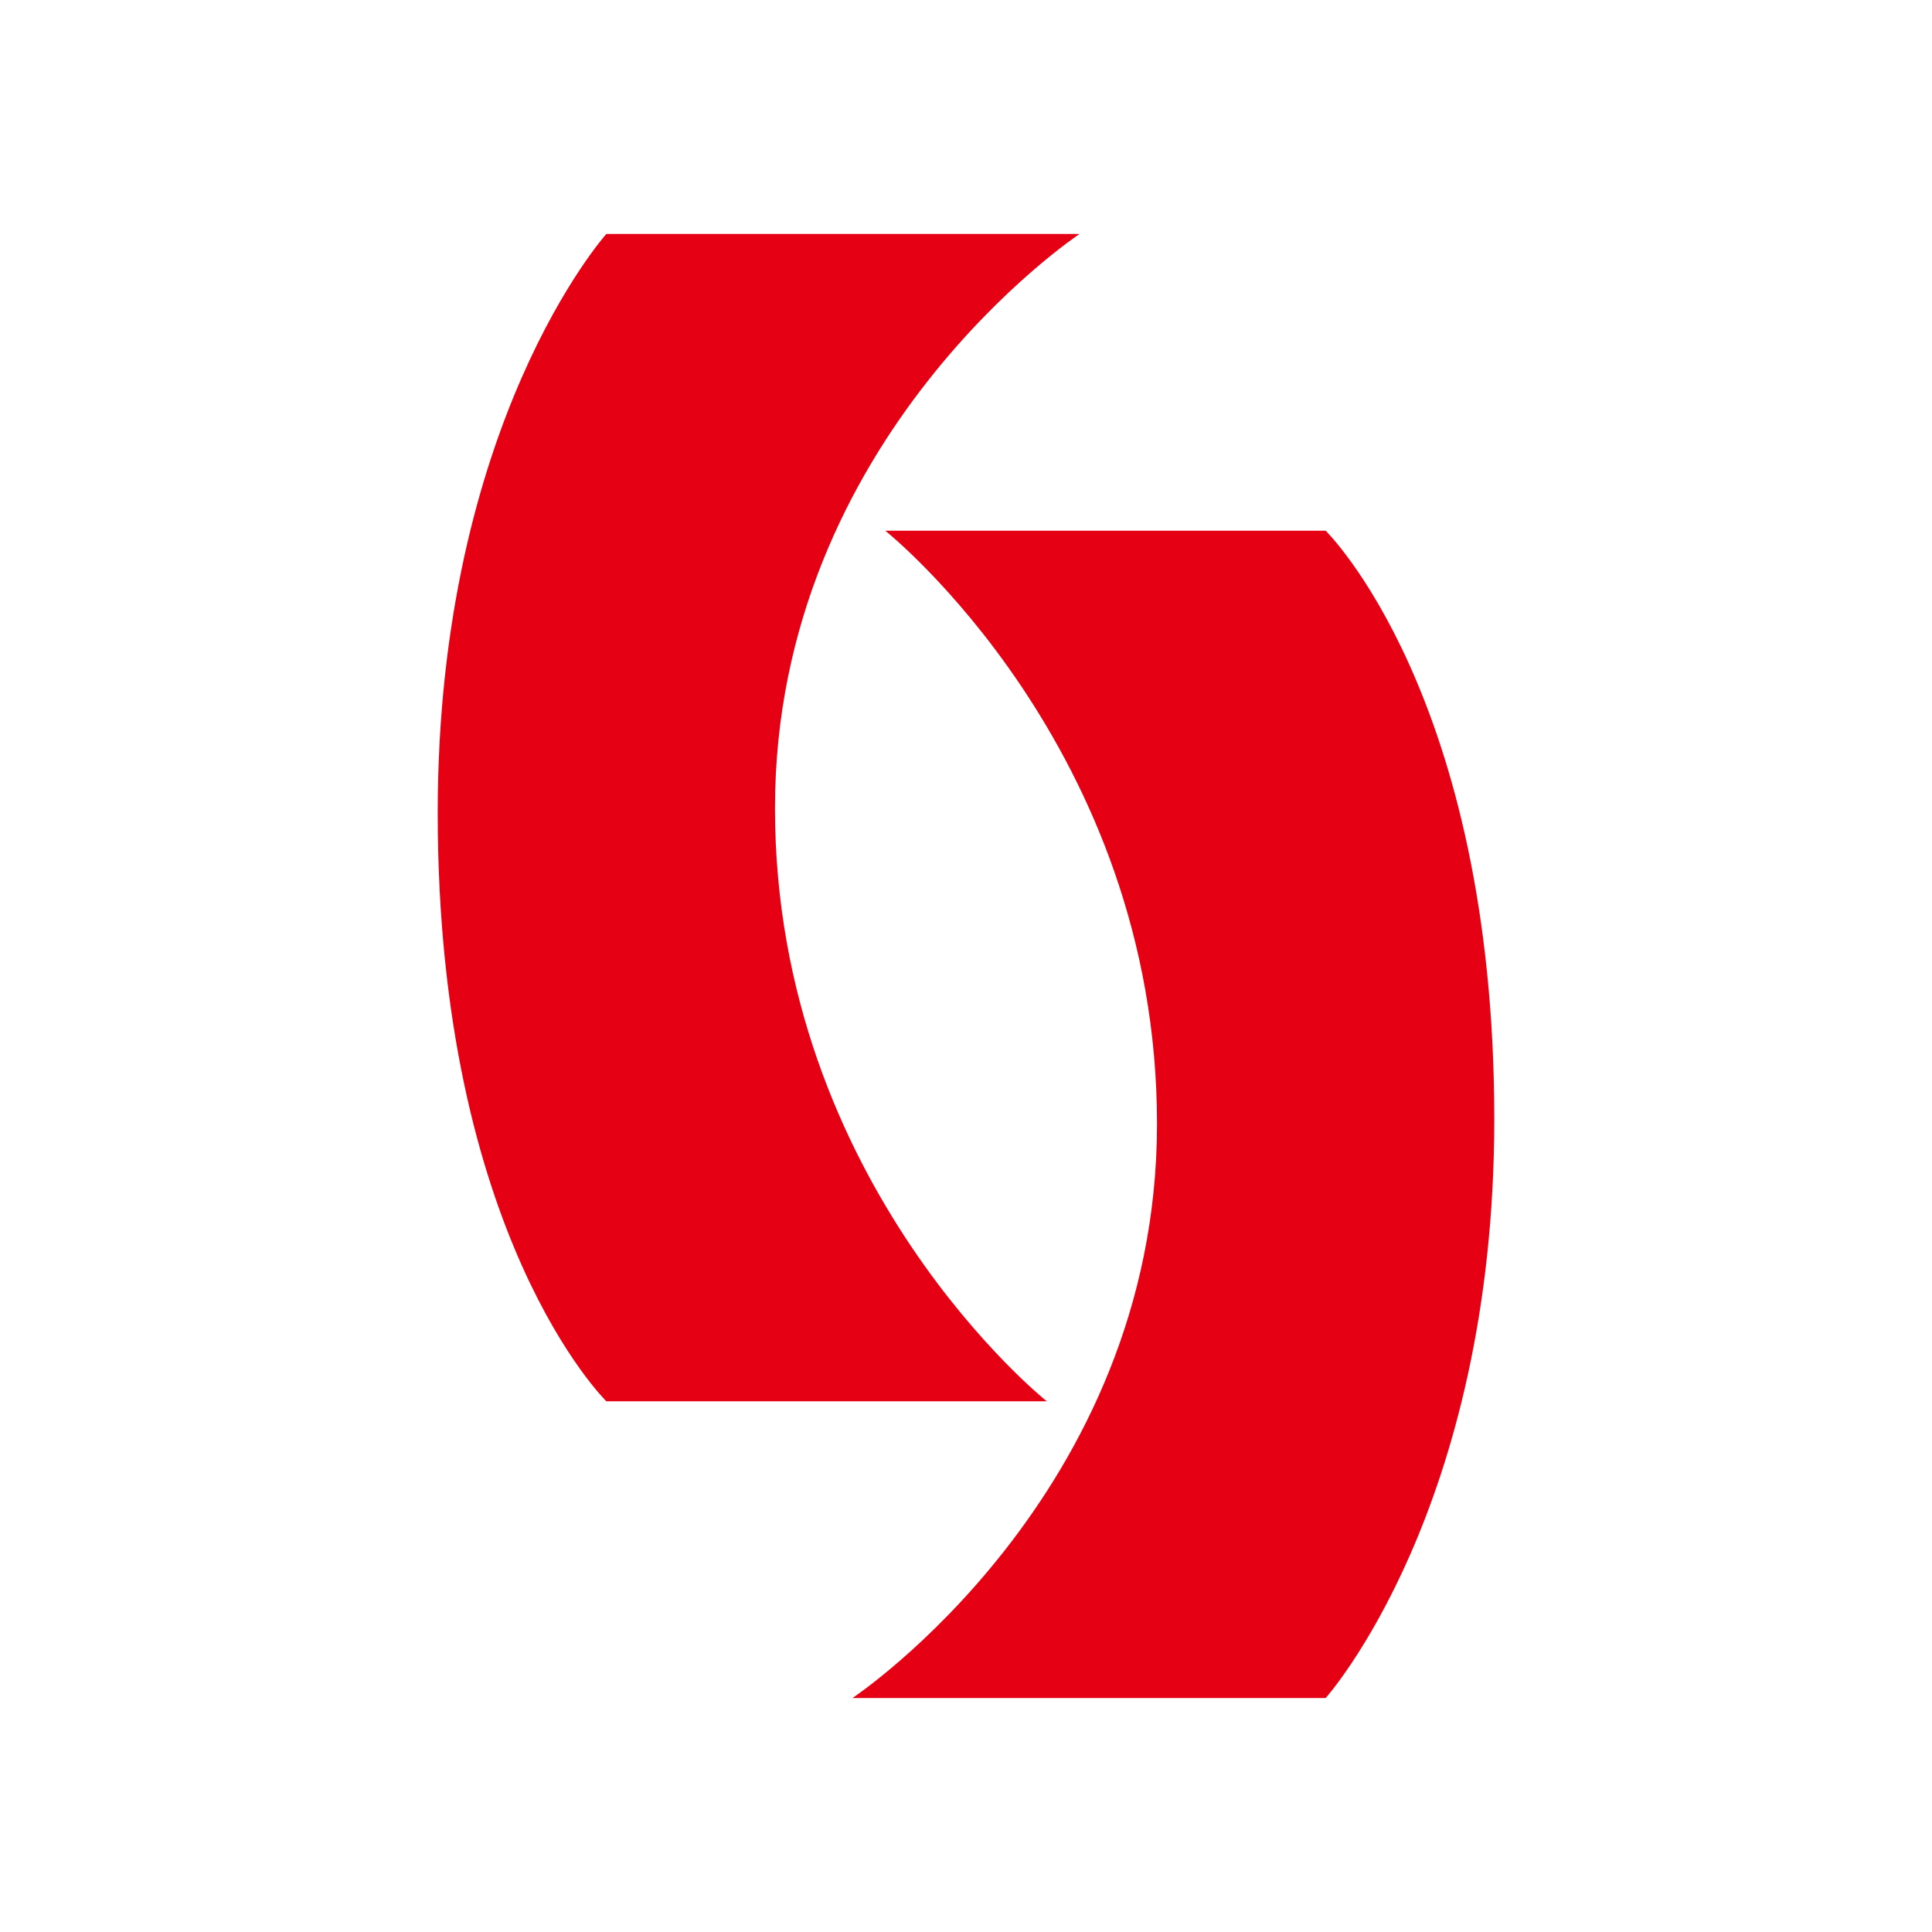 <svg width="128" height="128" viewBox="0 0 128 128" fill="none" xmlns="http://www.w3.org/2000/svg">
<path d="M69.345 92.838H40.172C40.172 92.838 29 81.922 29 53.859C29 27.966 40.172 15.5 40.172 15.5H71.523C71.523 15.5 51.345 28.909 51.345 53.542C51.345 78.493 69.35 92.838 69.35 92.838H69.344L69.345 92.838ZM58.655 35.162H87.828C87.828 35.162 99 46.078 99 74.141C99 100.028 87.828 112.5 87.828 112.5H56.477C56.477 112.5 76.655 99.091 76.655 74.457C76.655 49.508 58.655 35.163 58.655 35.163V35.162Z" fill="#E50113"/>
</svg>
